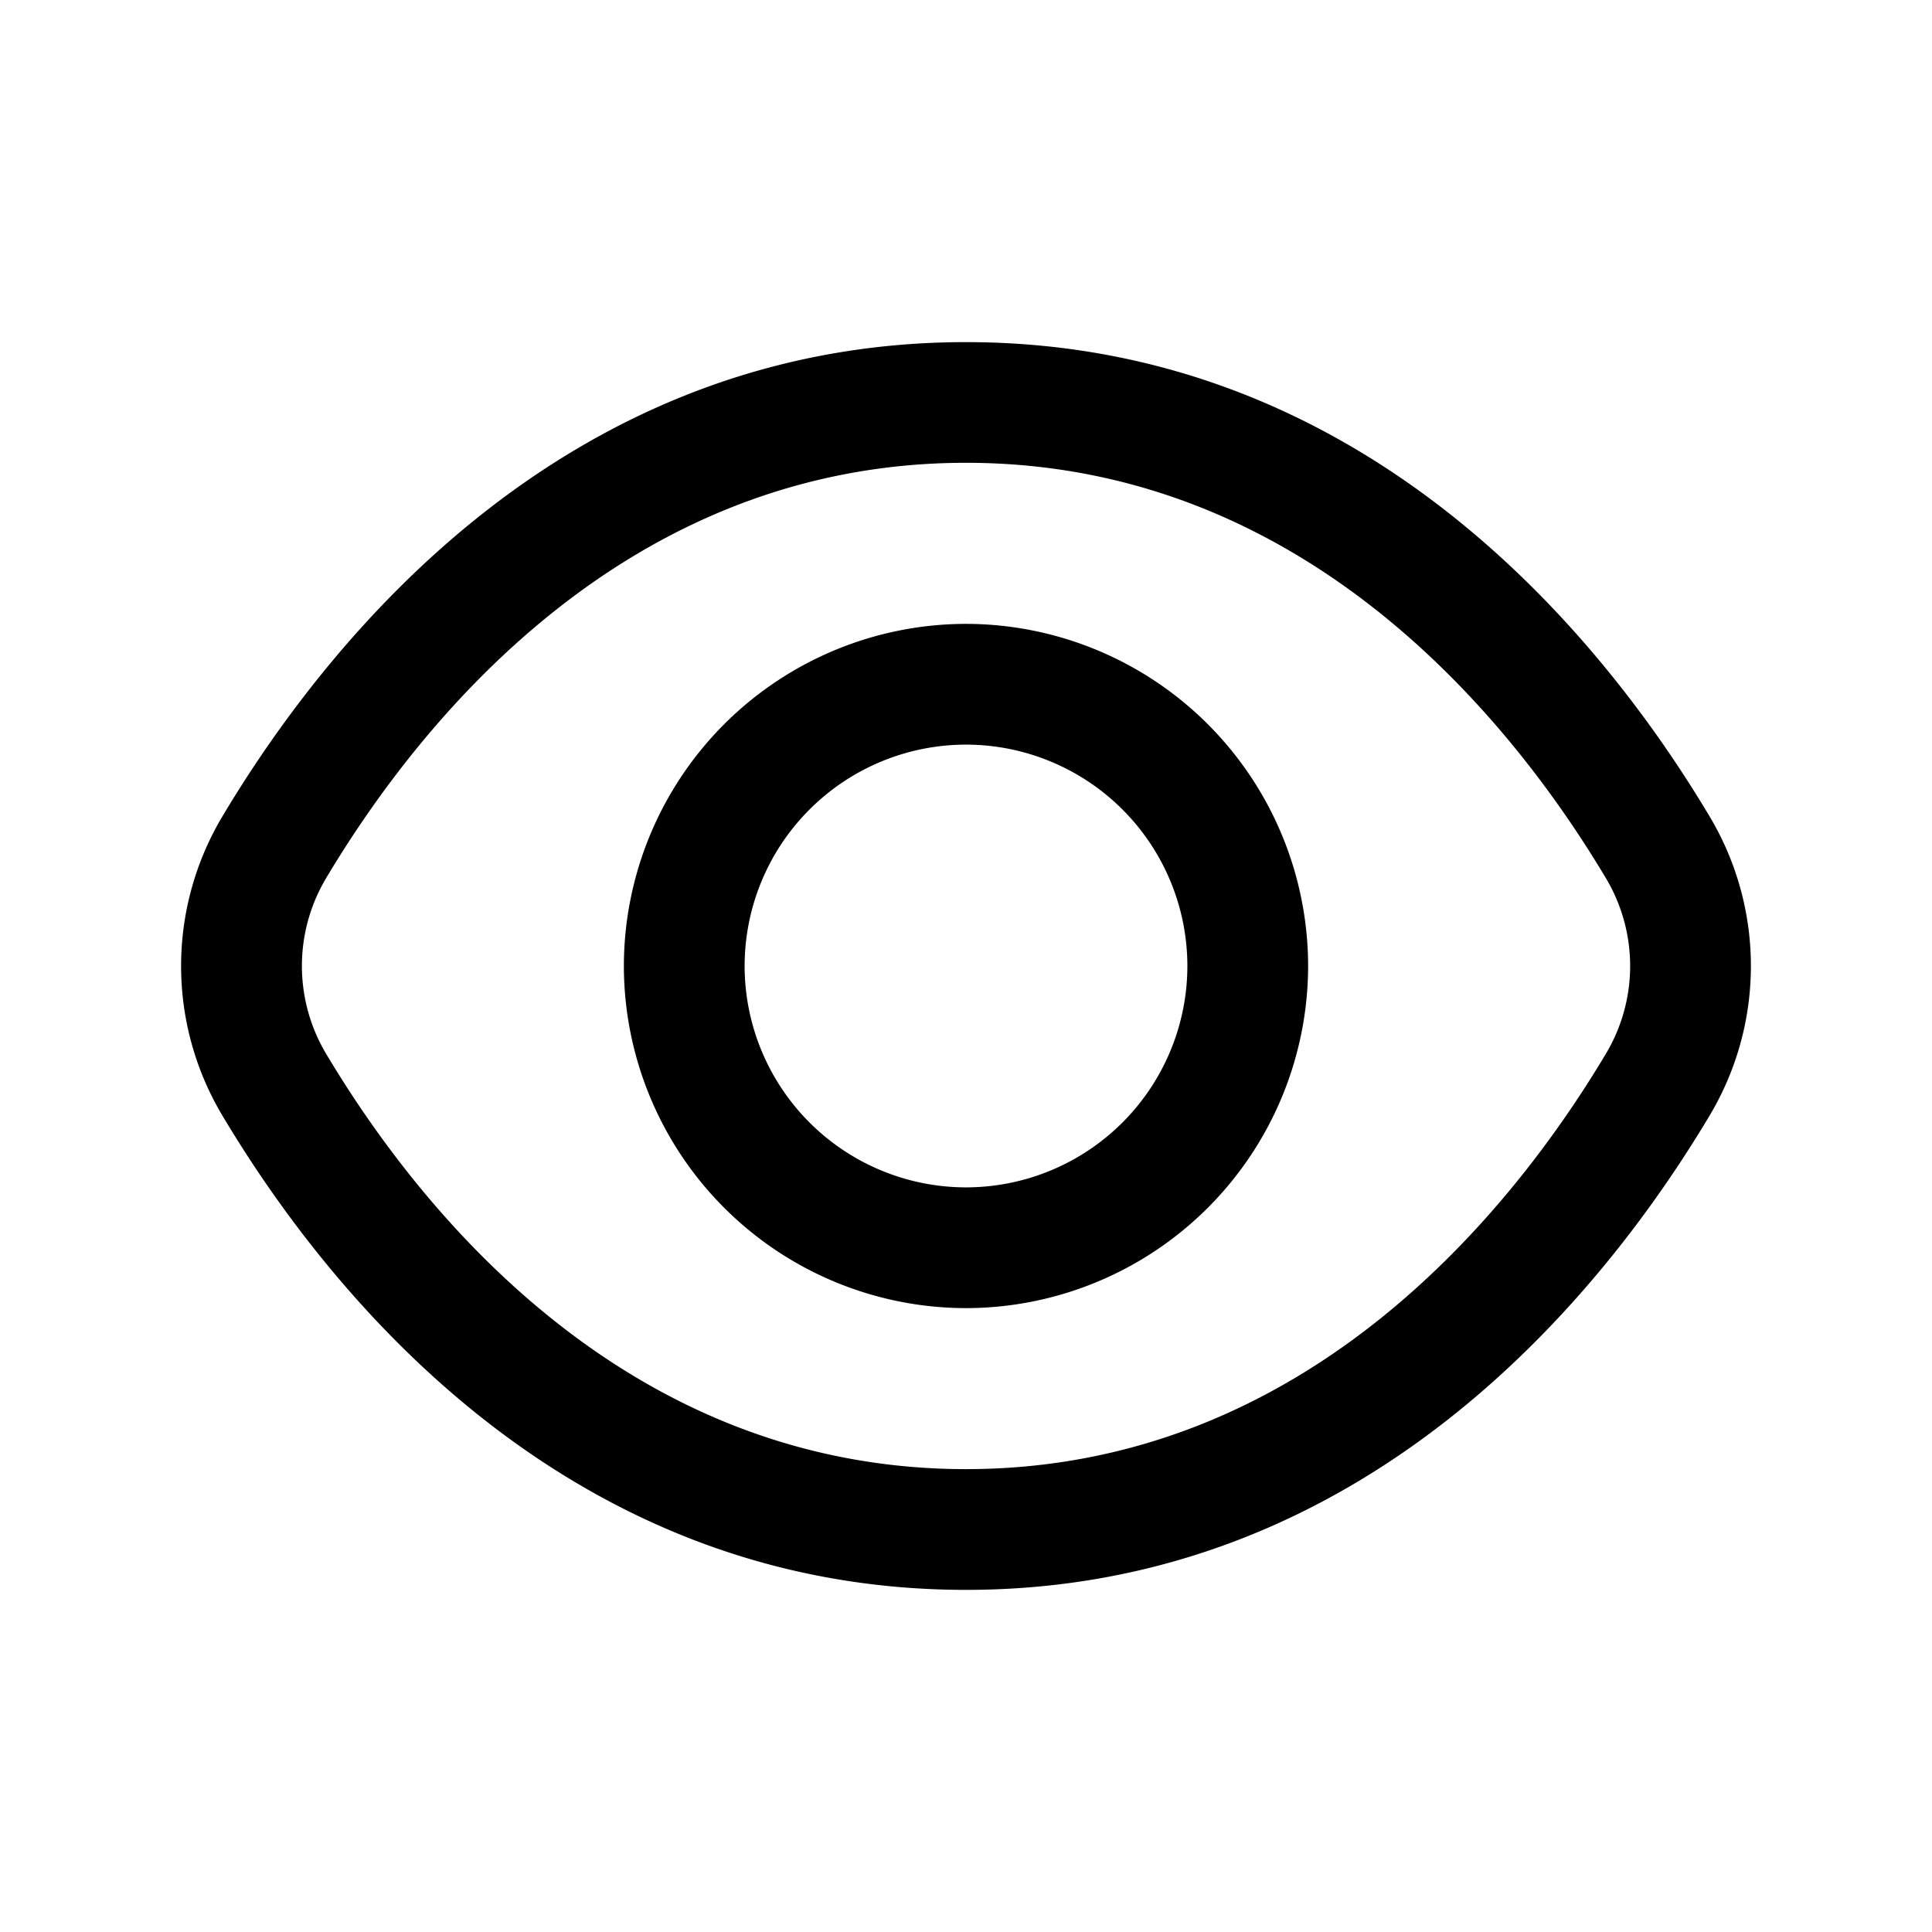 <svg xmlns="http://www.w3.org/2000/svg" width="24" height="24" fill="none"><path fill="currentColor" d="M21.235 10.138C19.922 7.938 16.975 4.25 12 4.25s-7.922 3.689-9.235 5.888a3.622 3.622 0 0 0 0 3.724c1.313 2.2 4.26 5.888 9.235 5.888s7.922-3.689 9.235-5.888a3.622 3.622 0 0 0 0-3.724m-1.287 2.954c-1.15 1.926-3.713 5.158-7.948 5.158s-6.798-3.231-7.948-5.158a2.13 2.13 0 0 1 0-2.185C5.202 8.981 7.765 5.749 12 5.749s6.798 3.231 7.948 5.158a2.126 2.126 0 0 1 0 2.185M12 7.75A4.255 4.255 0 0 0 7.75 12 4.255 4.255 0 0 0 12 16.25 4.255 4.255 0 0 0 16.25 12 4.255 4.255 0 0 0 12 7.75m0 7A2.752 2.752 0 0 1 9.25 12 2.752 2.752 0 0 1 12 9.25 2.752 2.752 0 0 1 14.75 12 2.752 2.752 0 0 1 12 14.75"/></svg>
